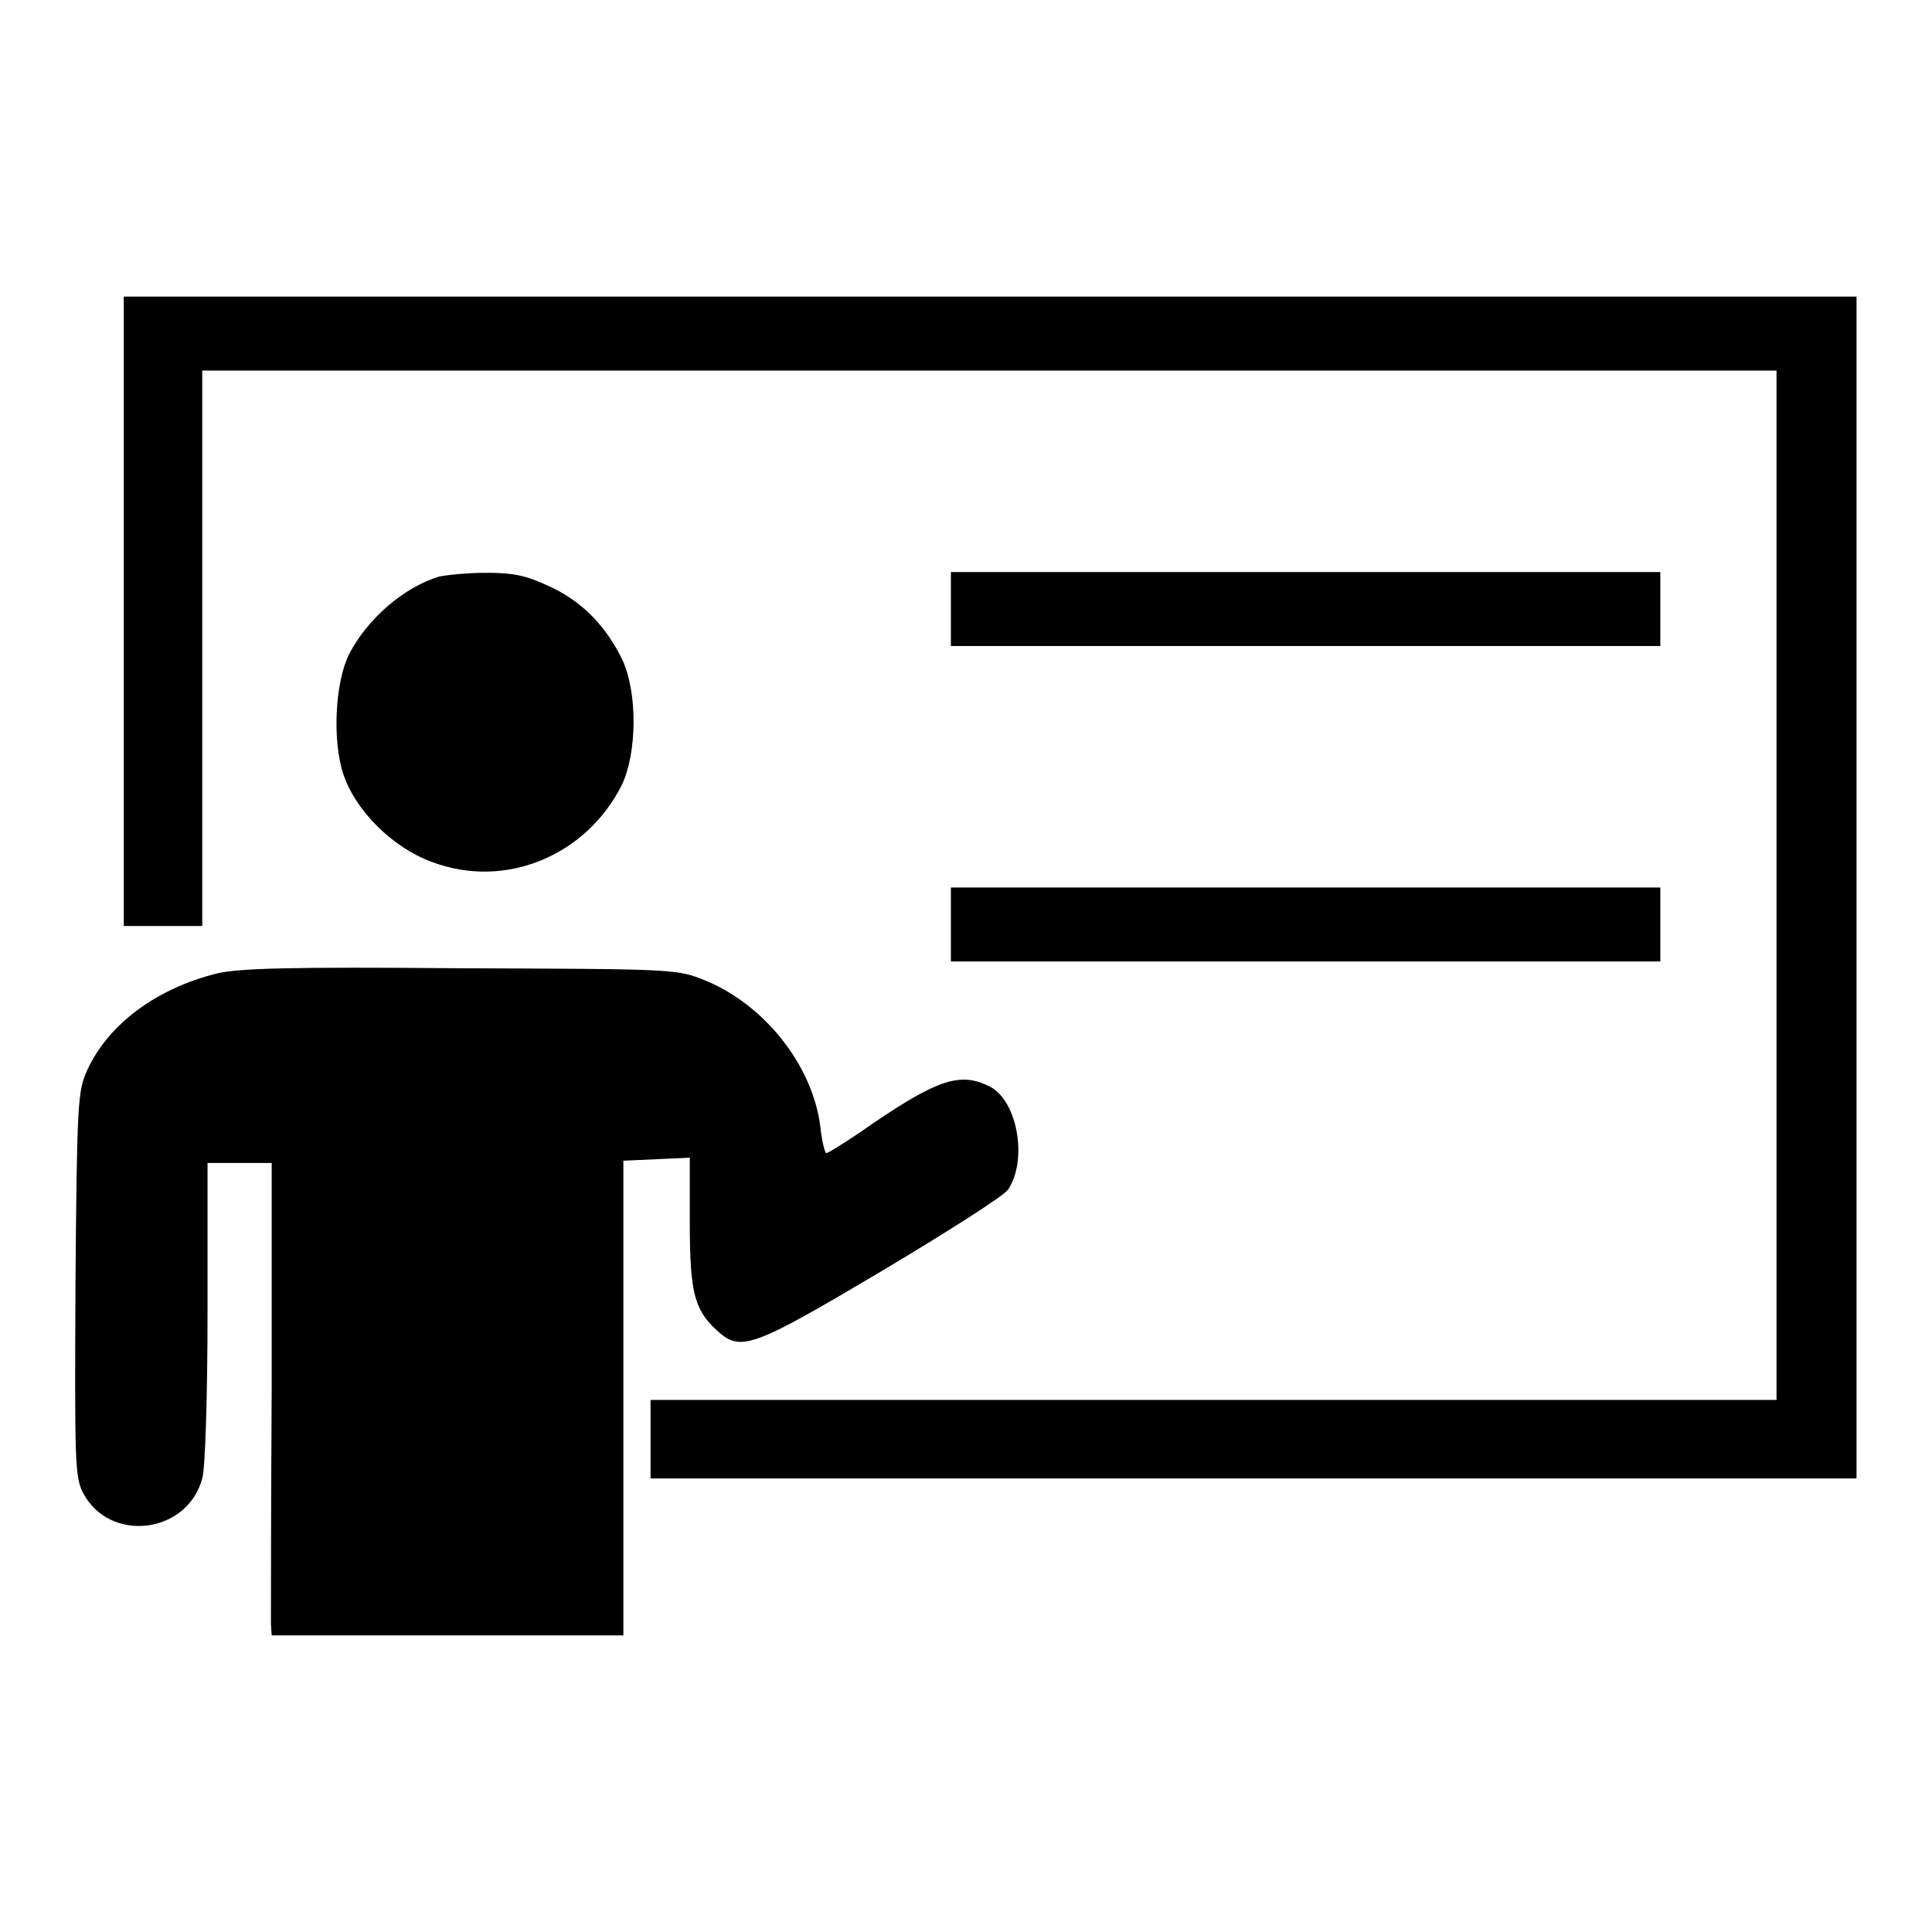 <?xml version="1.0" encoding="utf-8"?>
<!-- Svg Vector Icons : http://www.onlinewebfonts.com/icon -->
<!DOCTYPE svg PUBLIC "-//W3C//DTD SVG 1.1//EN" "http://www.w3.org/Graphics/SVG/1.1/DTD/svg11.dtd">
<svg version="1.1" xmlns="http://www.w3.org/2000/svg" xmlns:xlink="http://www.w3.org/1999/xlink" x="0px" y="0px" viewBox="0 0 256 256" enable-background="new 0 0 256 256" xml:space="preserve">
<g><g><g><path fill="#000000" d="M16.4,81v41.7h5.2h5.2V85.9V49.1h104.3h104.3v68.2v68.2h-74.7H86.2v5.2v5.2h79.9H246v-78.3V39.3H131.2H16.4V81z"/><path fill="#000000" d="M58.2,76.4c-4.7,1.4-9.5,5.6-11.9,10.2c-1.9,3.7-2.3,11.5-0.8,16c1.6,4.8,6.5,9.7,11.7,11.6c9.7,3.7,20.5-0.8,25.2-10.2c2-4.2,2.1-12.1,0.1-16.5c-2.1-4.4-5.3-7.8-9.7-9.8c-3.2-1.5-4.8-1.8-8.5-1.8C61.9,75.9,59.1,76.2,58.2,76.4z"/><path fill="#000000" d="M126,80.7v4.9h47h47v-4.9v-4.9h-47h-47V80.7z"/><path fill="#000000" d="M126,122.5v4.9h47h47v-4.9v-4.9h-47h-47V122.5z"/><path fill="#000000" d="M28.7,129c-8,2-14.3,6.7-17.1,12.7c-1.3,2.9-1.4,4-1.6,28.4c-0.1,23.3-0.1,25.6,1,27.7c3.5,6.7,13.8,5.5,15.8-1.9c0.4-1.3,0.7-11.1,0.7-22.1v-19.7h4.3h4.2L36,183.9c-0.1,16.4-0.1,30.5-0.1,31.3l0.1,1.5h23.3h23.3v-31.4v-31.5l4.4-0.2l4.4-0.2v8.5c0,9.3,0.6,11.6,3.5,14.3c3.2,3,4.6,2.5,21.8-7.7c8.7-5.2,16.3-10,16.9-10.9c2.6-4,1.2-11.7-2.4-13.6c-3.9-2-6.9-1-15.6,4.9c-3.1,2.2-5.9,3.9-6.1,3.9c-0.2,0-0.6-1.6-0.8-3.5c-1-8.1-7.4-16.2-15.3-19.4c-3.7-1.5-4-1.5-32.4-1.6C38.3,128.1,31.6,128.3,28.7,129z"/></g></g></g>
</svg>